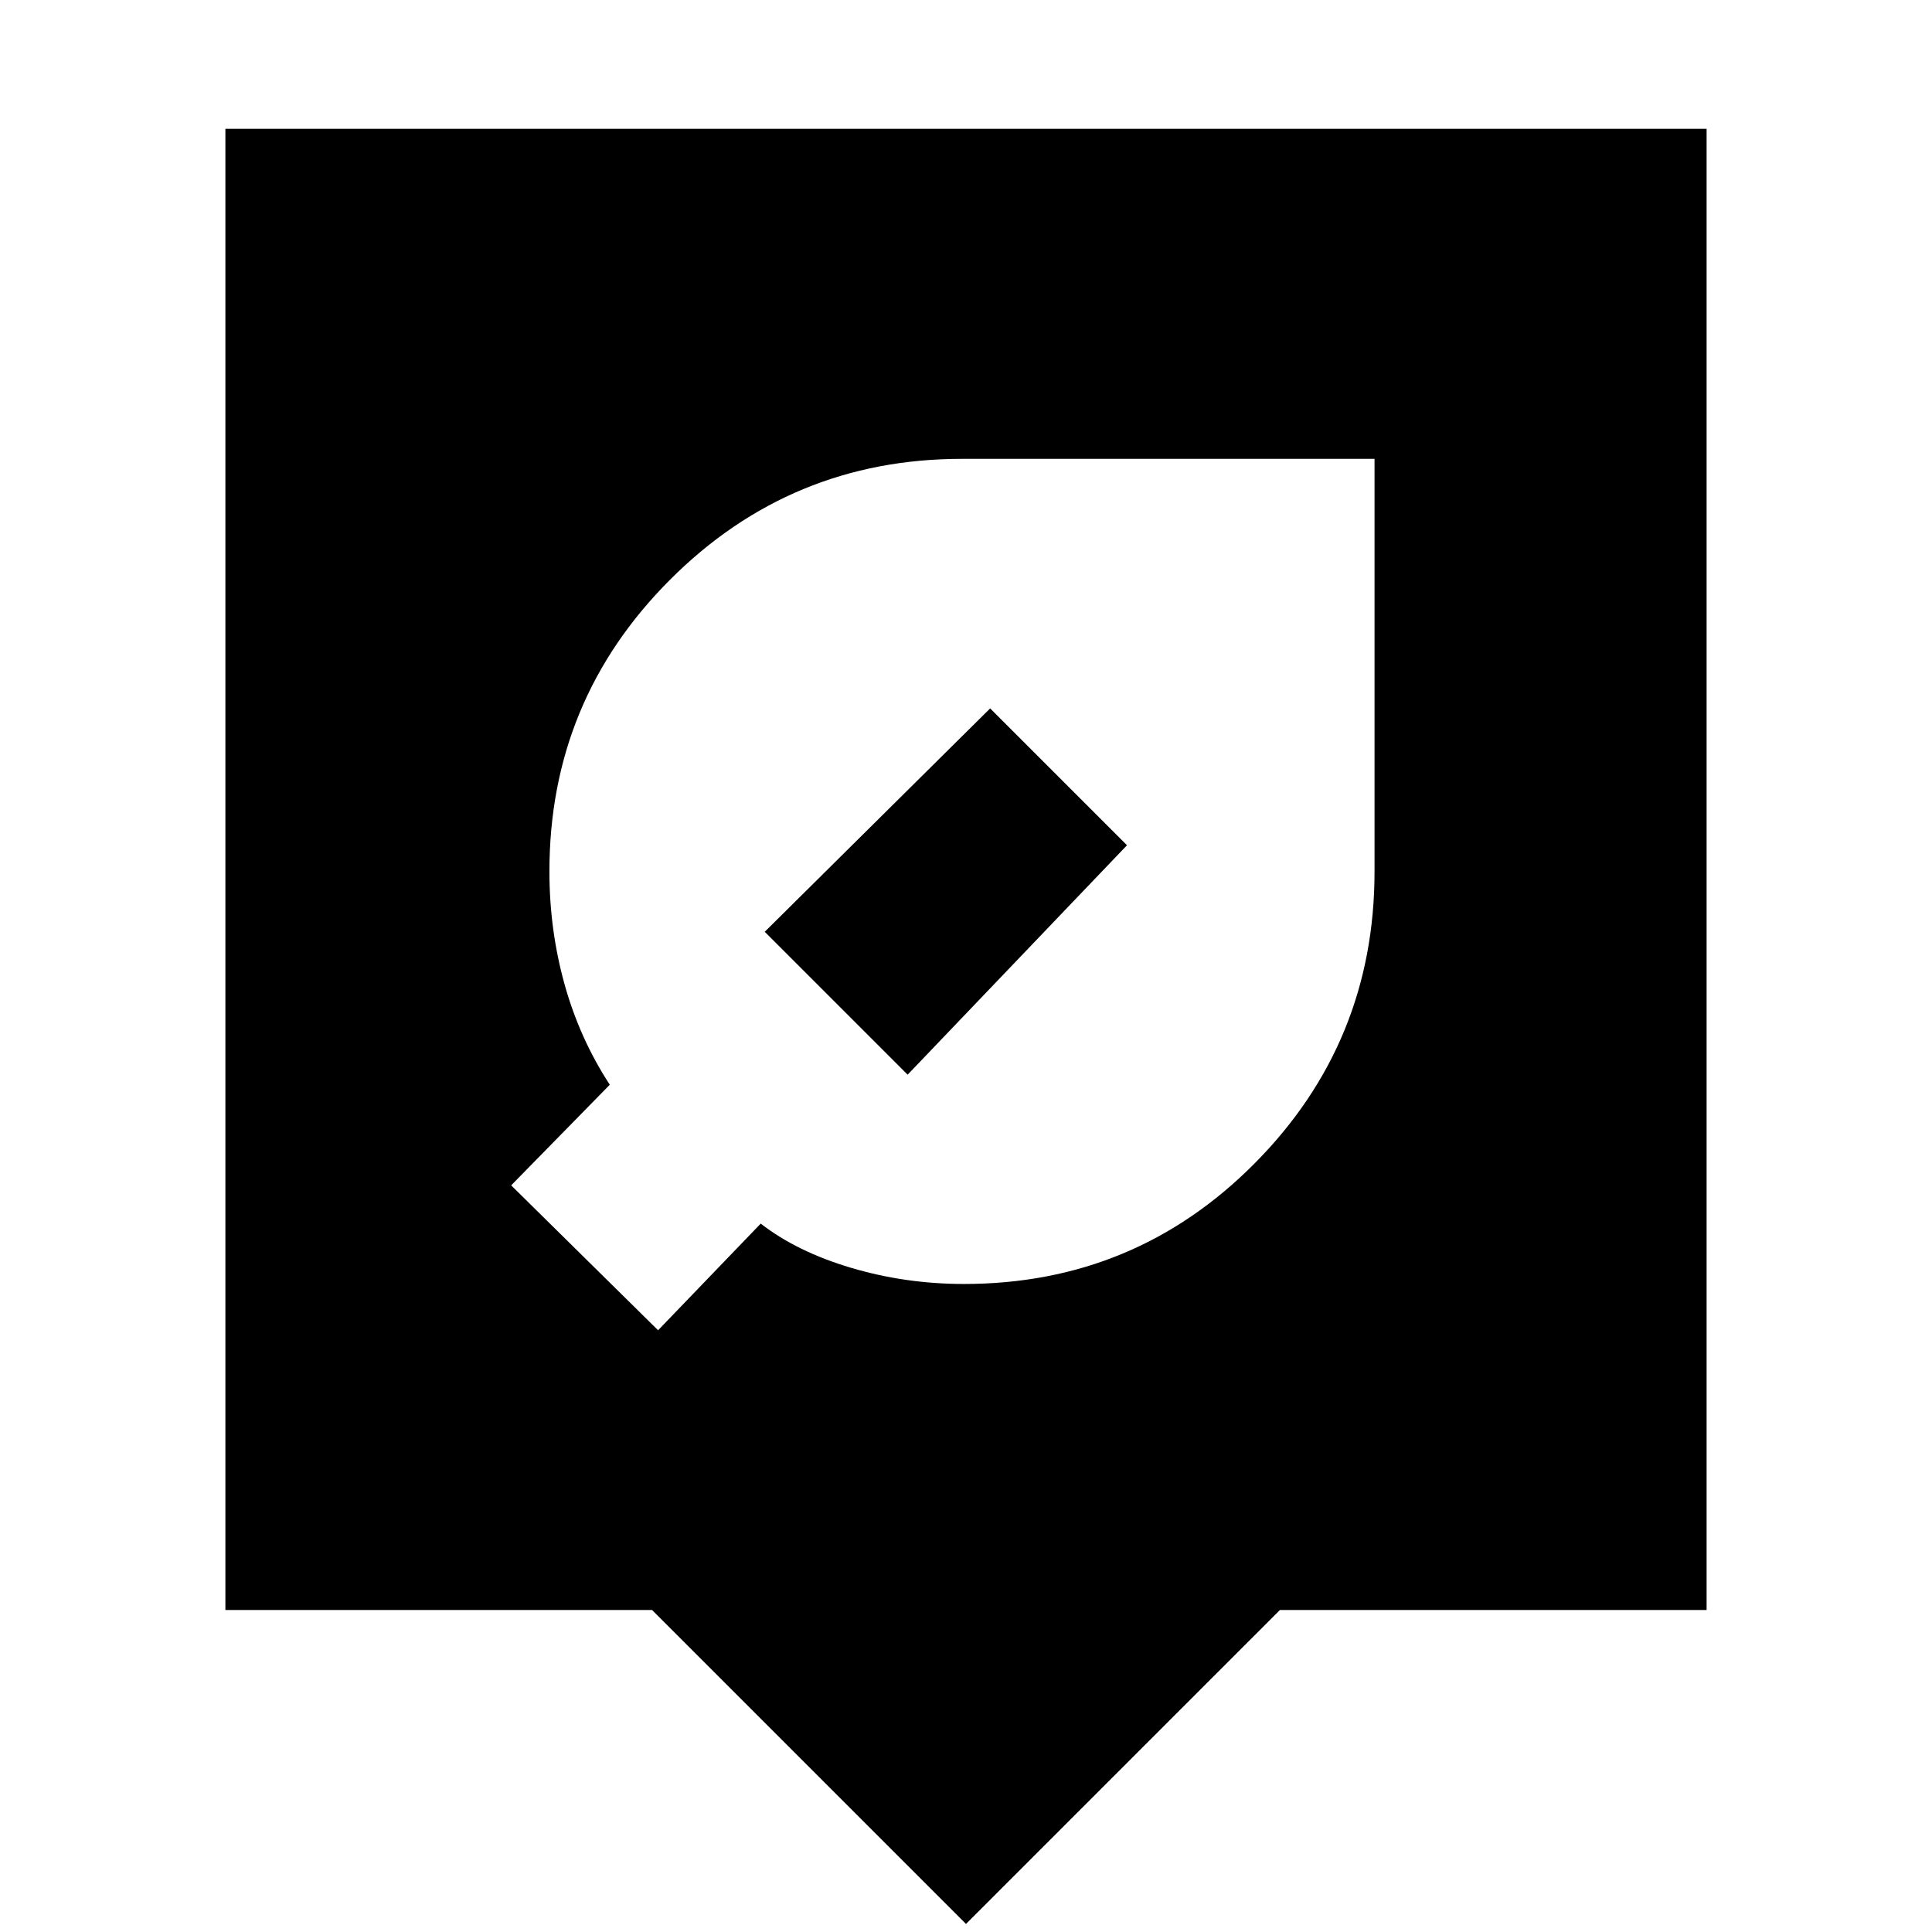 <svg xmlns="http://www.w3.org/2000/svg" height="20" viewBox="0 -960 960 960" width="20"><path d="M480-4 324-160H112v-736h736v736H636L480-4Zm-1-318q85 0 144.5-60T683-527v-205H478q-85 0-145 60t-60 145q0 29 7.5 56t22.5 50l-49 50 73 72 51-53q18 14 45 22t56 8Zm-99-175 112-111 68 68-109 114-71-71Z"/></svg>